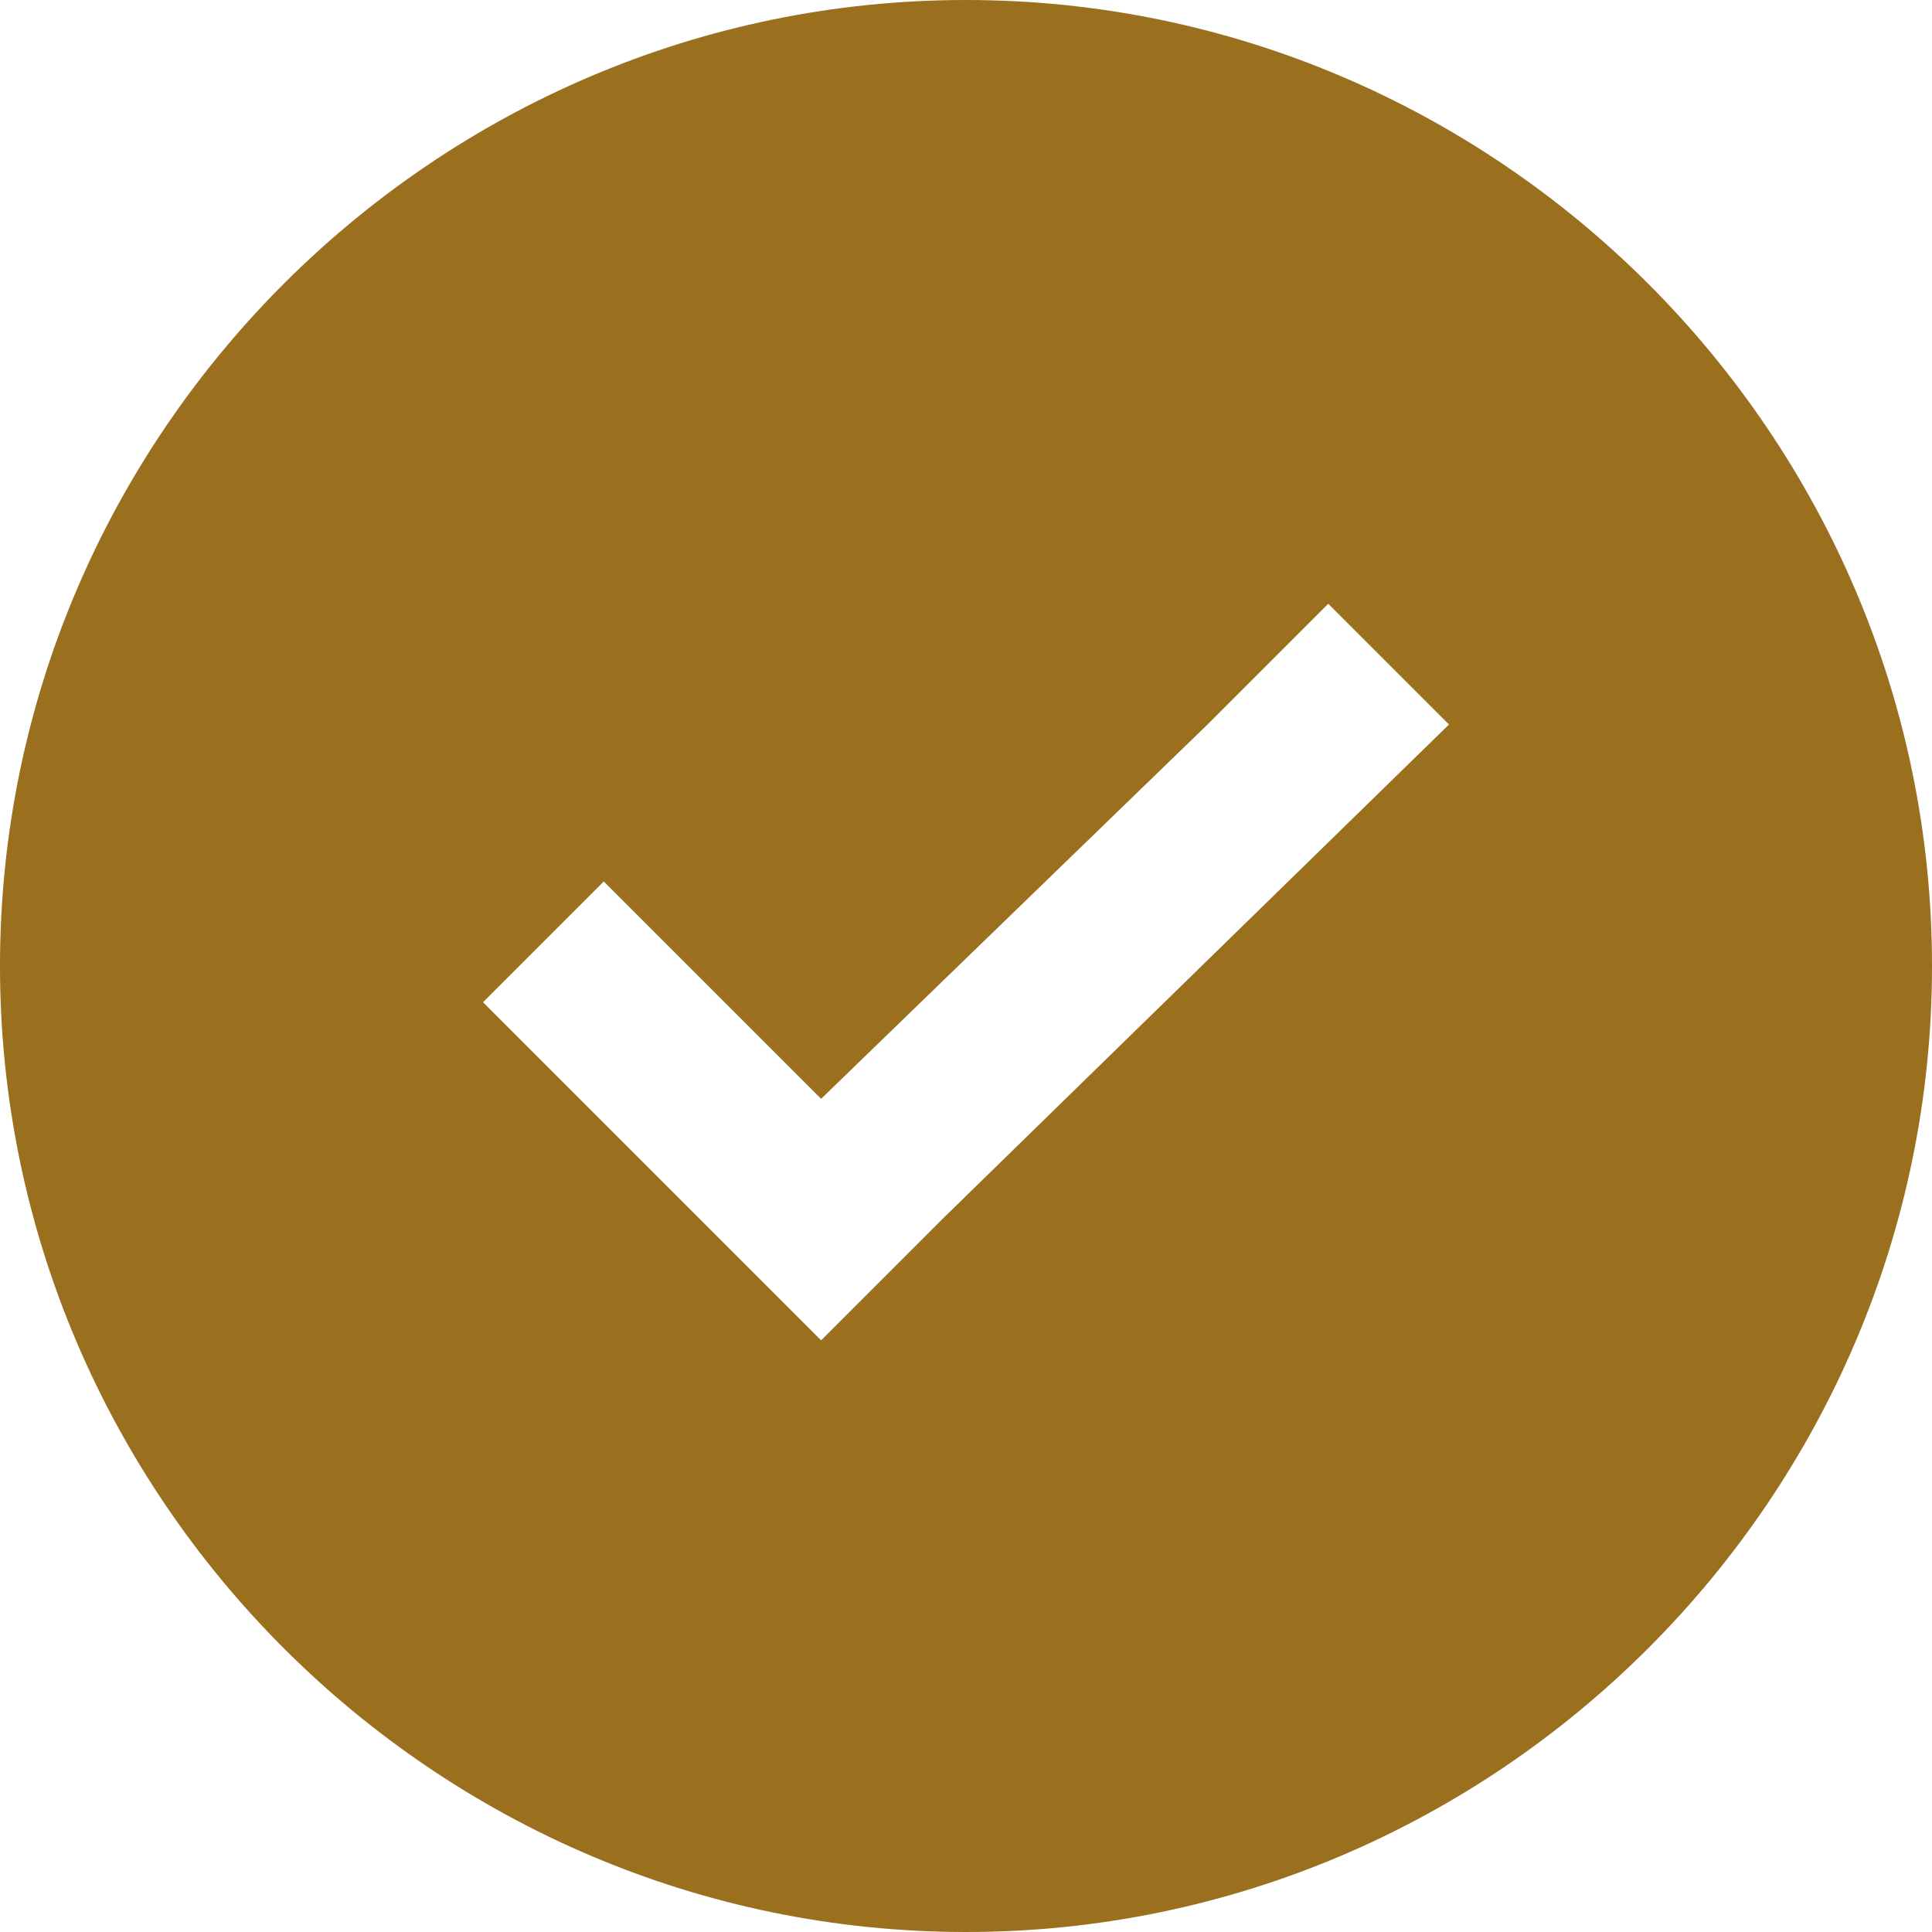 <svg version="1.1" xmlns="http://www.w3.org/2000/svg" xmlns:xlink="http://www.w3.org/1999/xlink" x="0px" y="0px"
  viewBox="0 0 16 16" style="enable-background:new 0 0 16 16;" xml:space="preserve">
  <path fill="#9a6f1e" d="M8,0C3.6,0,0,3.6,0,8s3.6,8,8,8s8-3.6,8-8S12.4,0,8,0z M7.8,10.1l-1,1l-1-1L4,8.3l1-1l1.8,1.8L10,6l1-1l1,1L7.8,10.1z"/>
</svg>
